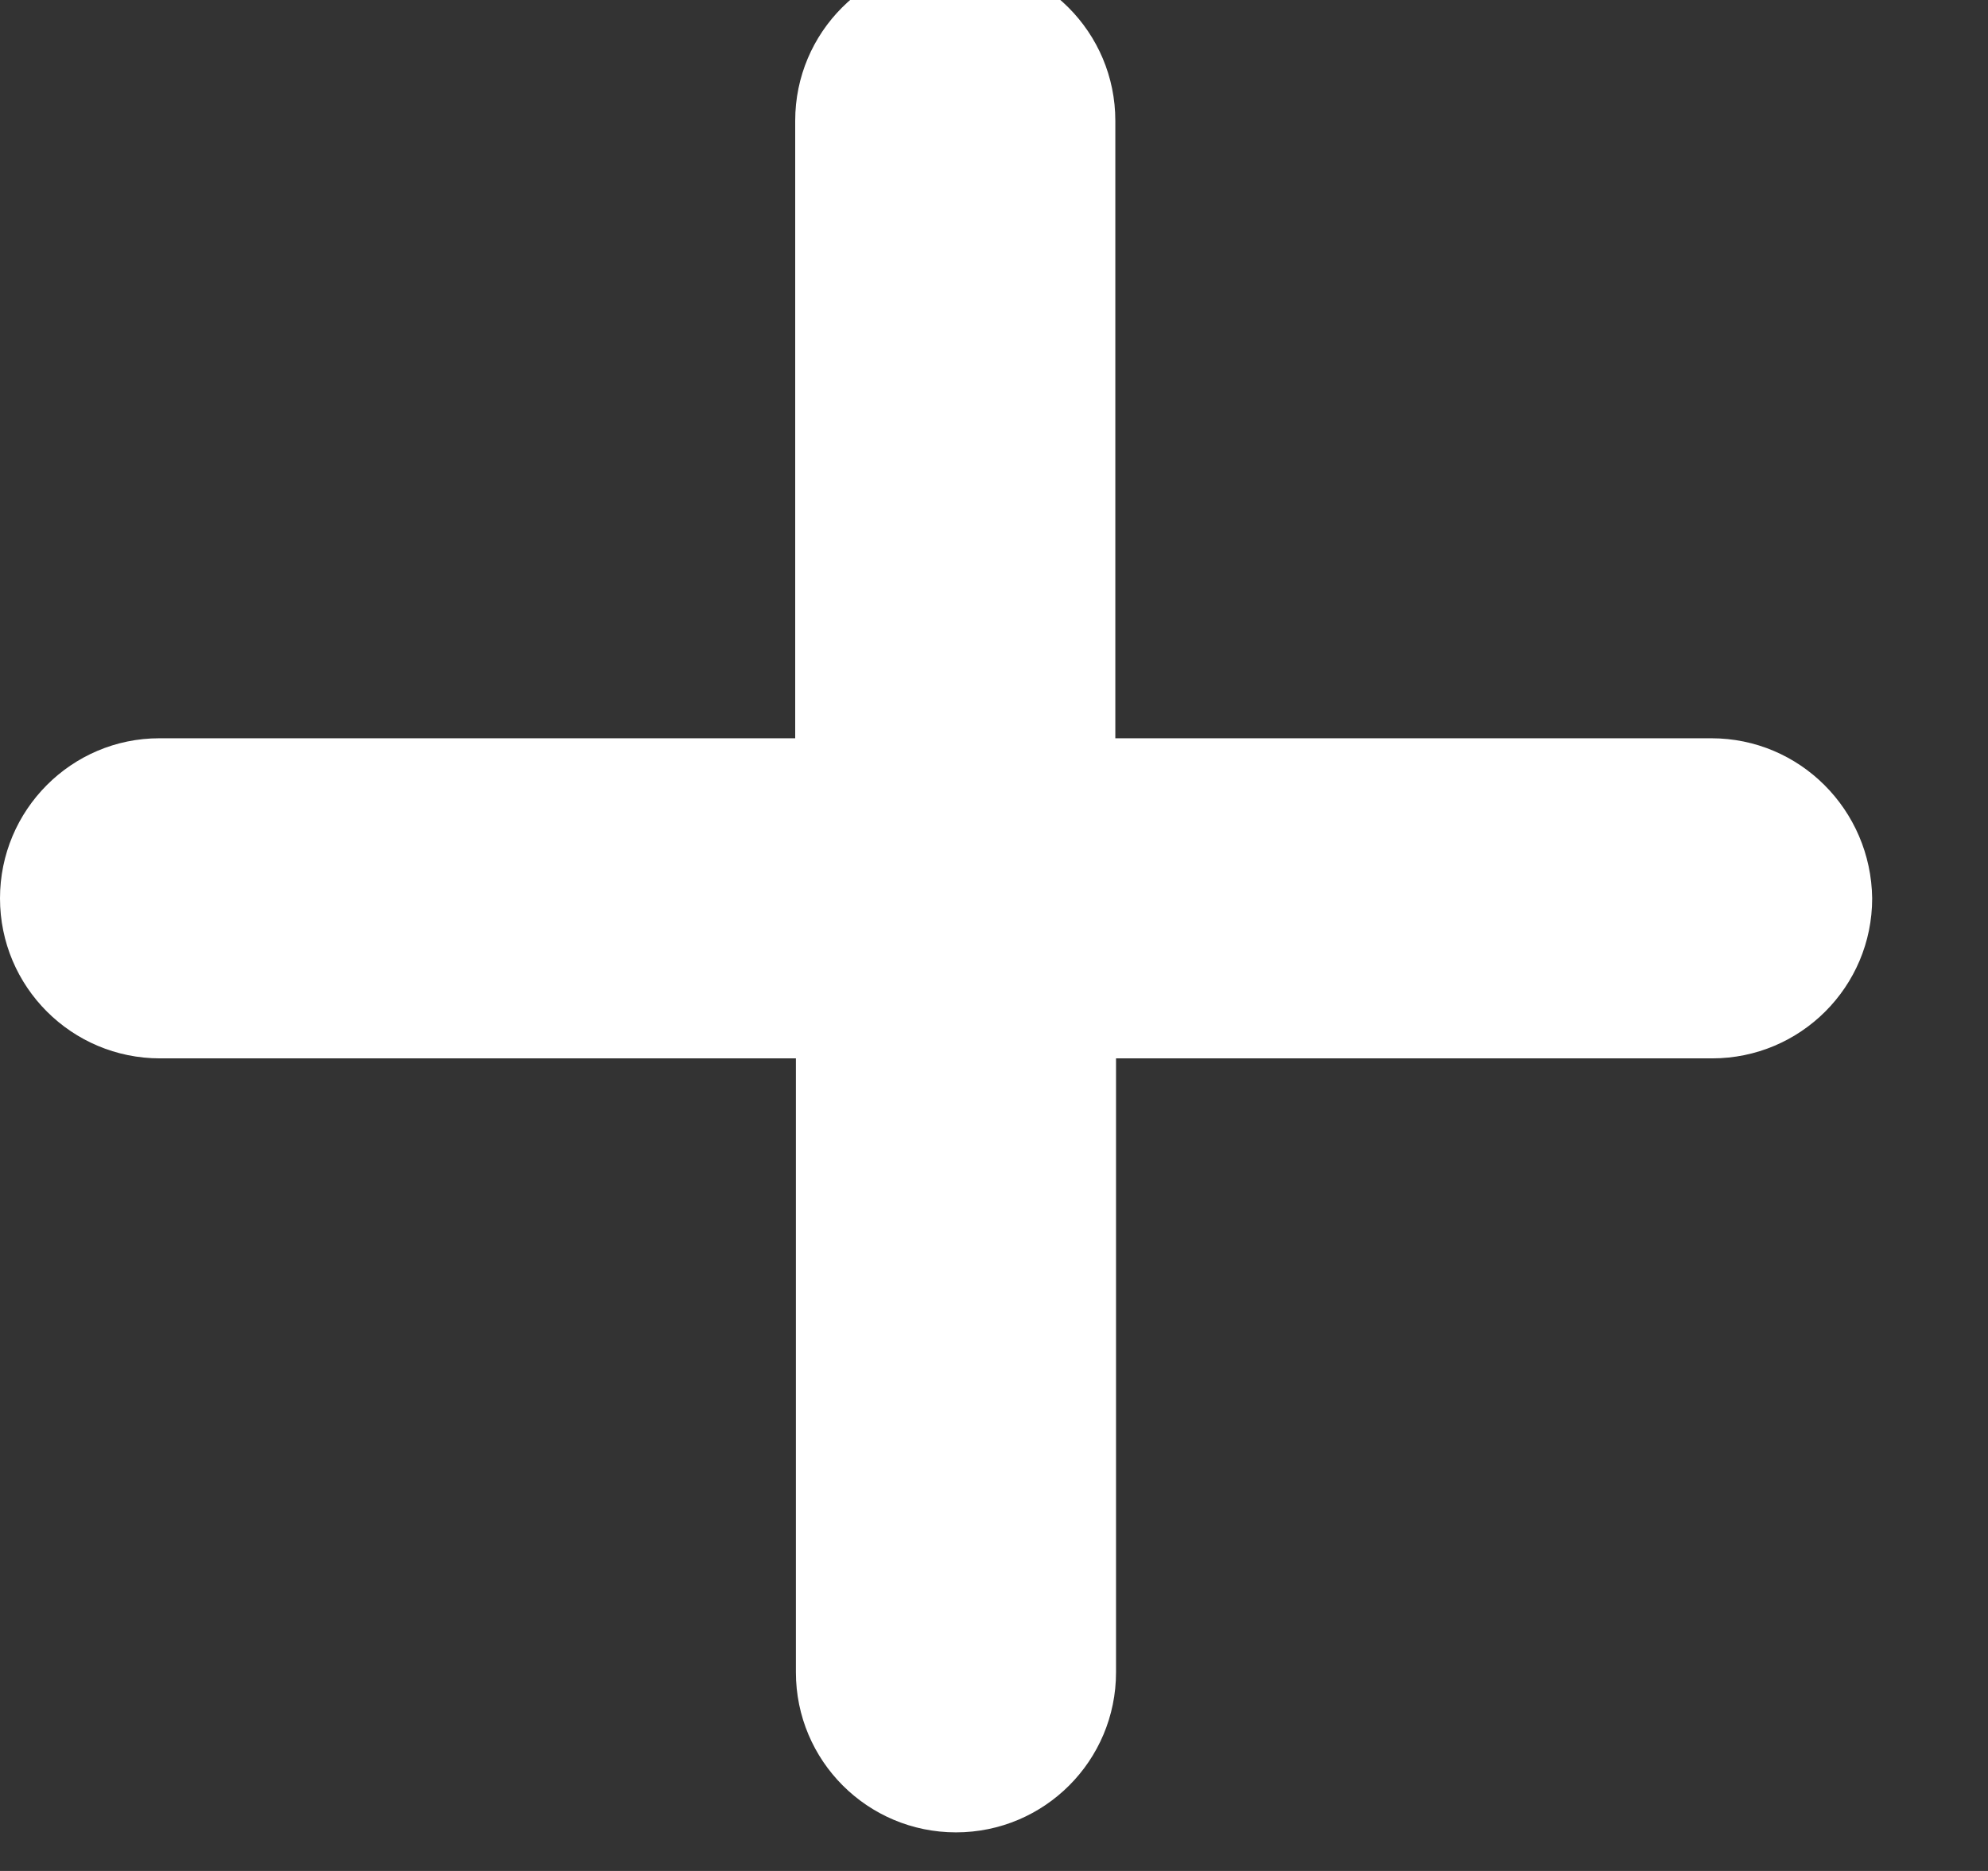 <svg width="34" height="32" viewBox="0 0 34 32" fill="none" xmlns="http://www.w3.org/2000/svg" xmlns:xlink="http://www.w3.org/1999/xlink">
<rect x="0" y="0" width="34" height="32" fill="#333333" stroke="none"/>
<path d="M29.269,12.627L19.075,12.627L19.075,2.065C19.075,0.552 17.85,-0.673 16.337,-0.673C14.825,-0.673 13.6,0.552 13.6,2.065L13.6,12.627L2.725,12.627C1.225,12.627 0,13.852 0,15.365C0,16.877 1.225,18.102 2.737,18.102L13.612,18.102L13.612,28.602C13.612,30.115 14.837,31.34 16.35,31.34C17.862,31.34 19.087,30.115 19.087,28.602L19.087,18.102L29.281,18.102C30.794,18.102 32.019,16.877 32.019,15.365C32,13.852 30.781,12.627 29.269,12.627Z" fill="#FFFFFF"/>
</svg>
